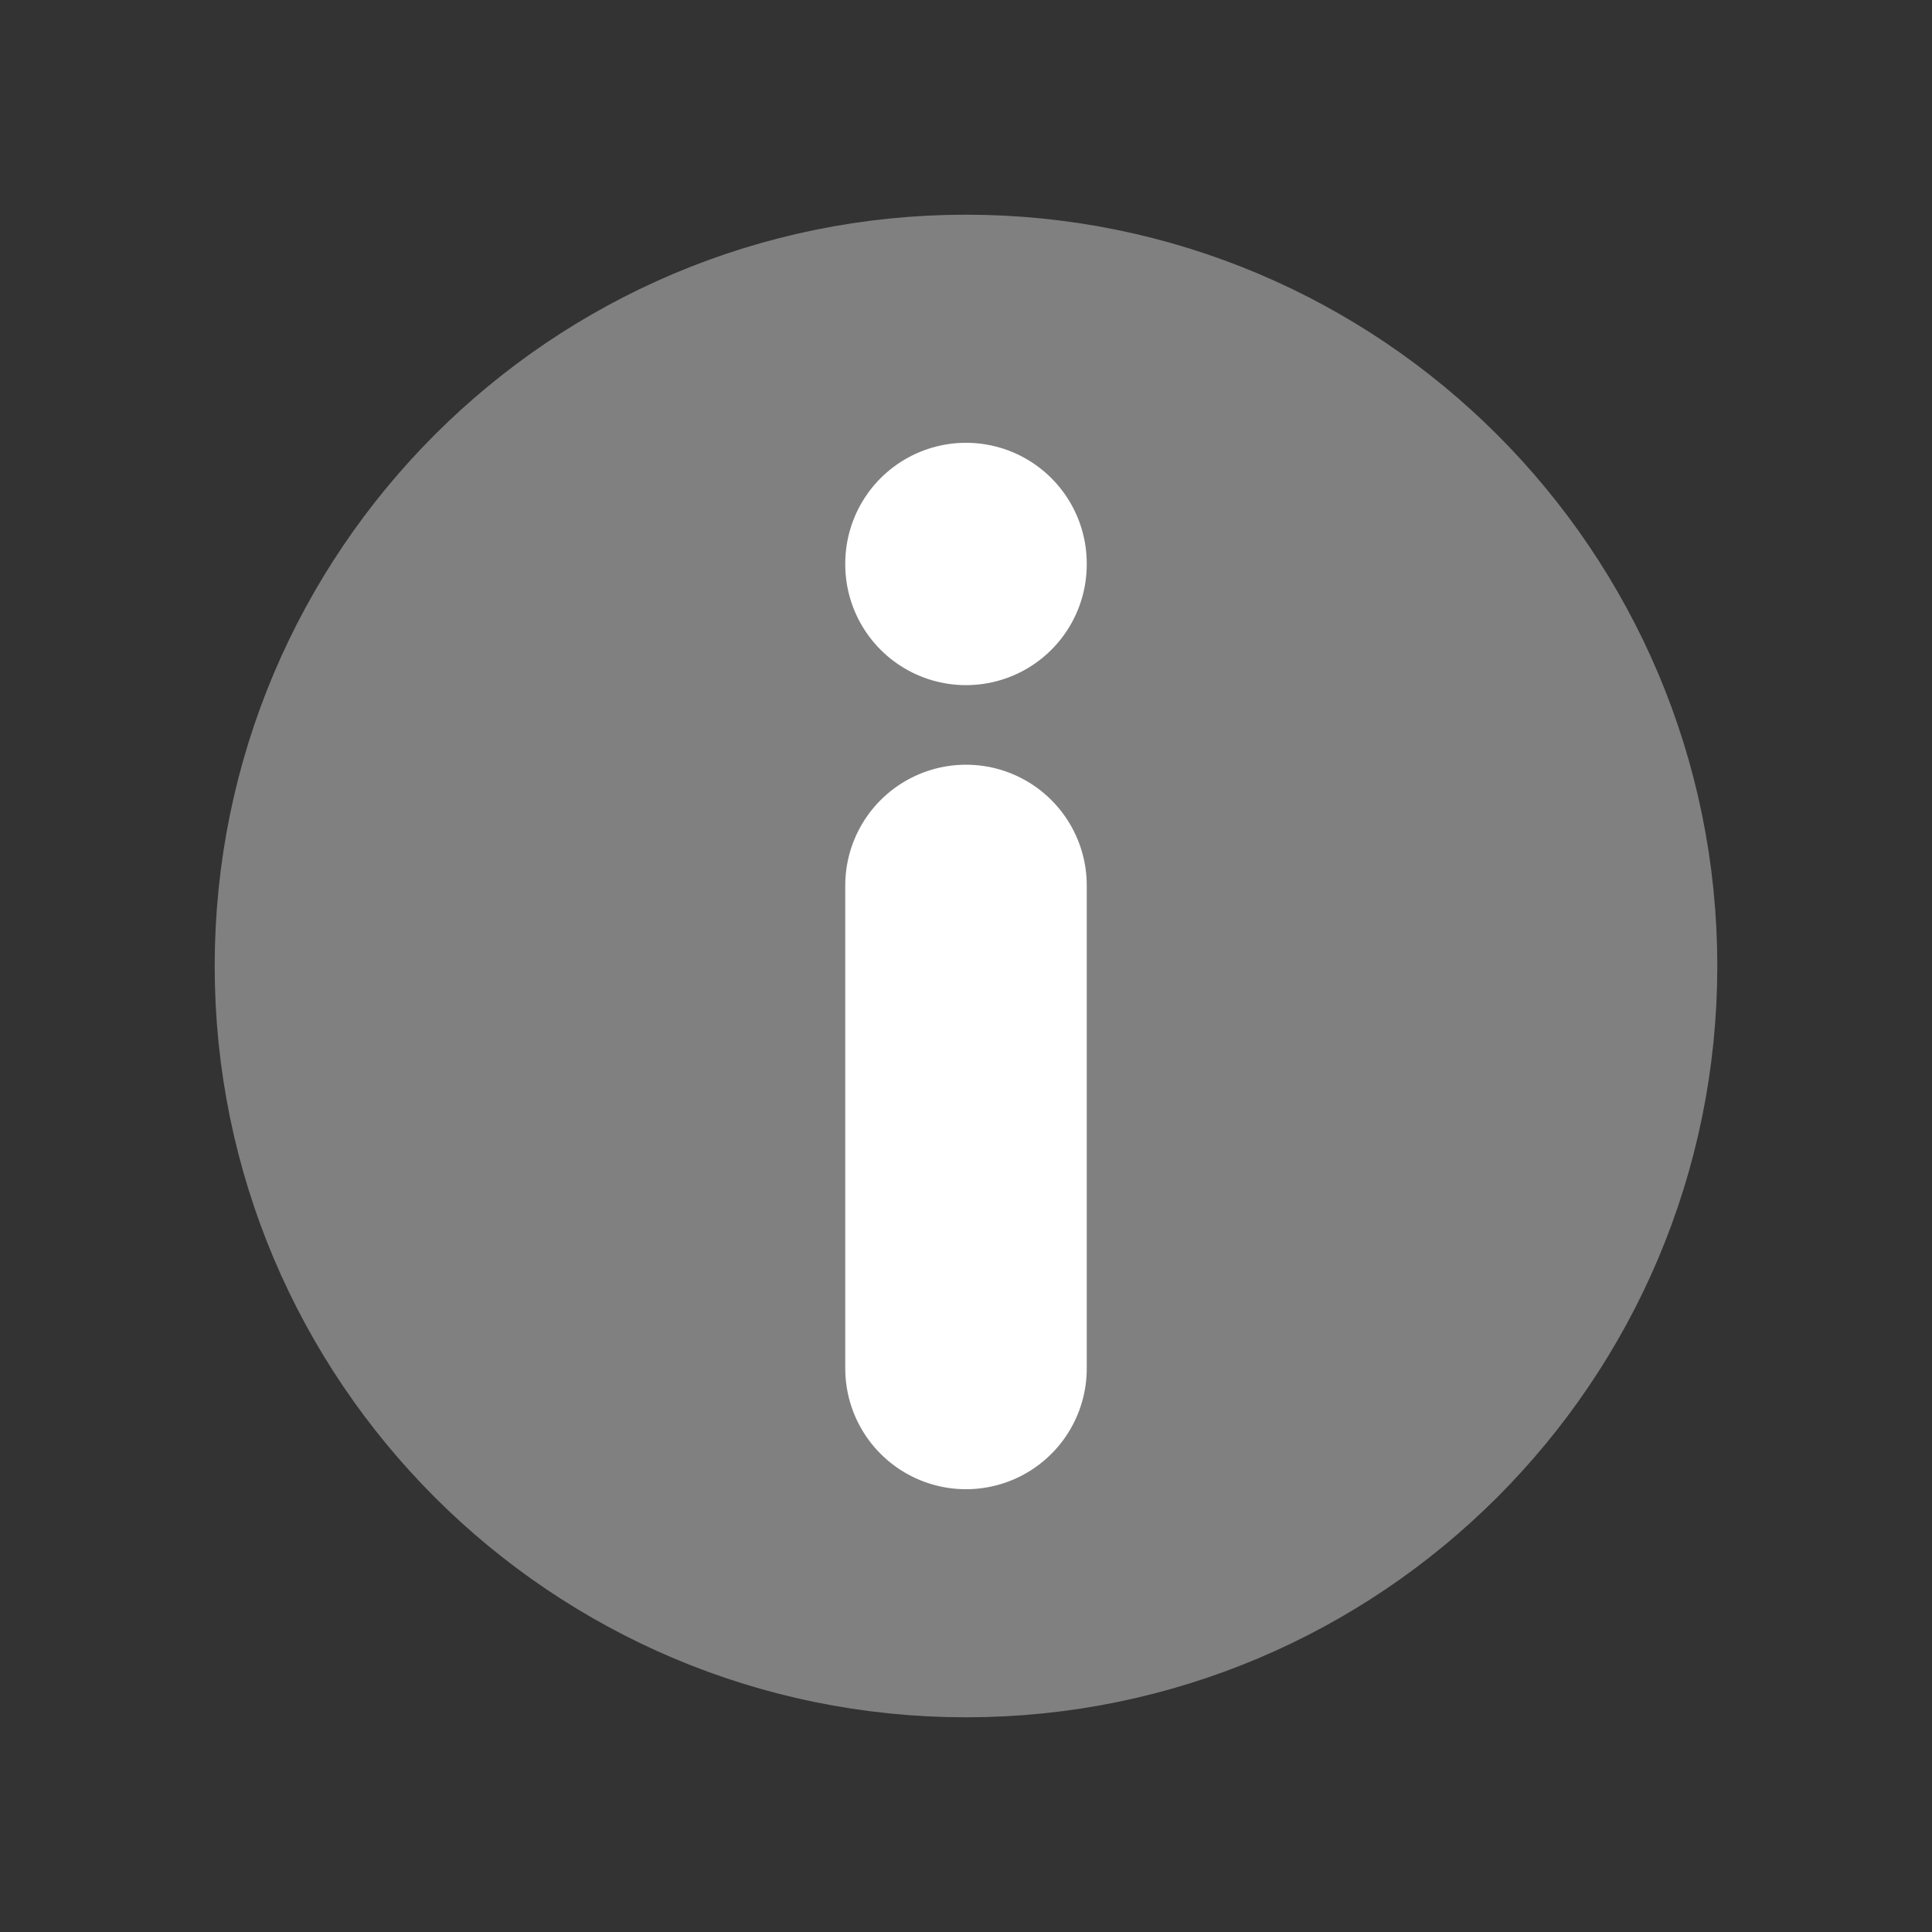 <svg width="16" height="16" viewBox="0 0 16 16" fill="none" xmlns="http://www.w3.org/2000/svg">
<rect x="0" y="0" width="16" height="16" fill="#333333" stroke="none"/>
<path d="M2.528 8C2.528 4.978 4.978 2.528 8 2.528C11.022 2.528 13.472 4.978 13.472 8C13.472 11.022 11.022 13.472 8 13.472C4.978 13.472 2.528 11.022 2.528 8Z" fill="#808080" stroke="#808080" stroke-width="1.5" stroke-linecap="round" stroke-linejoin="round"/>
<path d="M8 11.333V7.333" stroke="white" stroke-width="2" stroke-linecap="round" stroke-linejoin="round"/>
<path d="M8 4.667V4.674" stroke="white" stroke-width="2" stroke-linecap="round" stroke-linejoin="round"/>
</svg>
